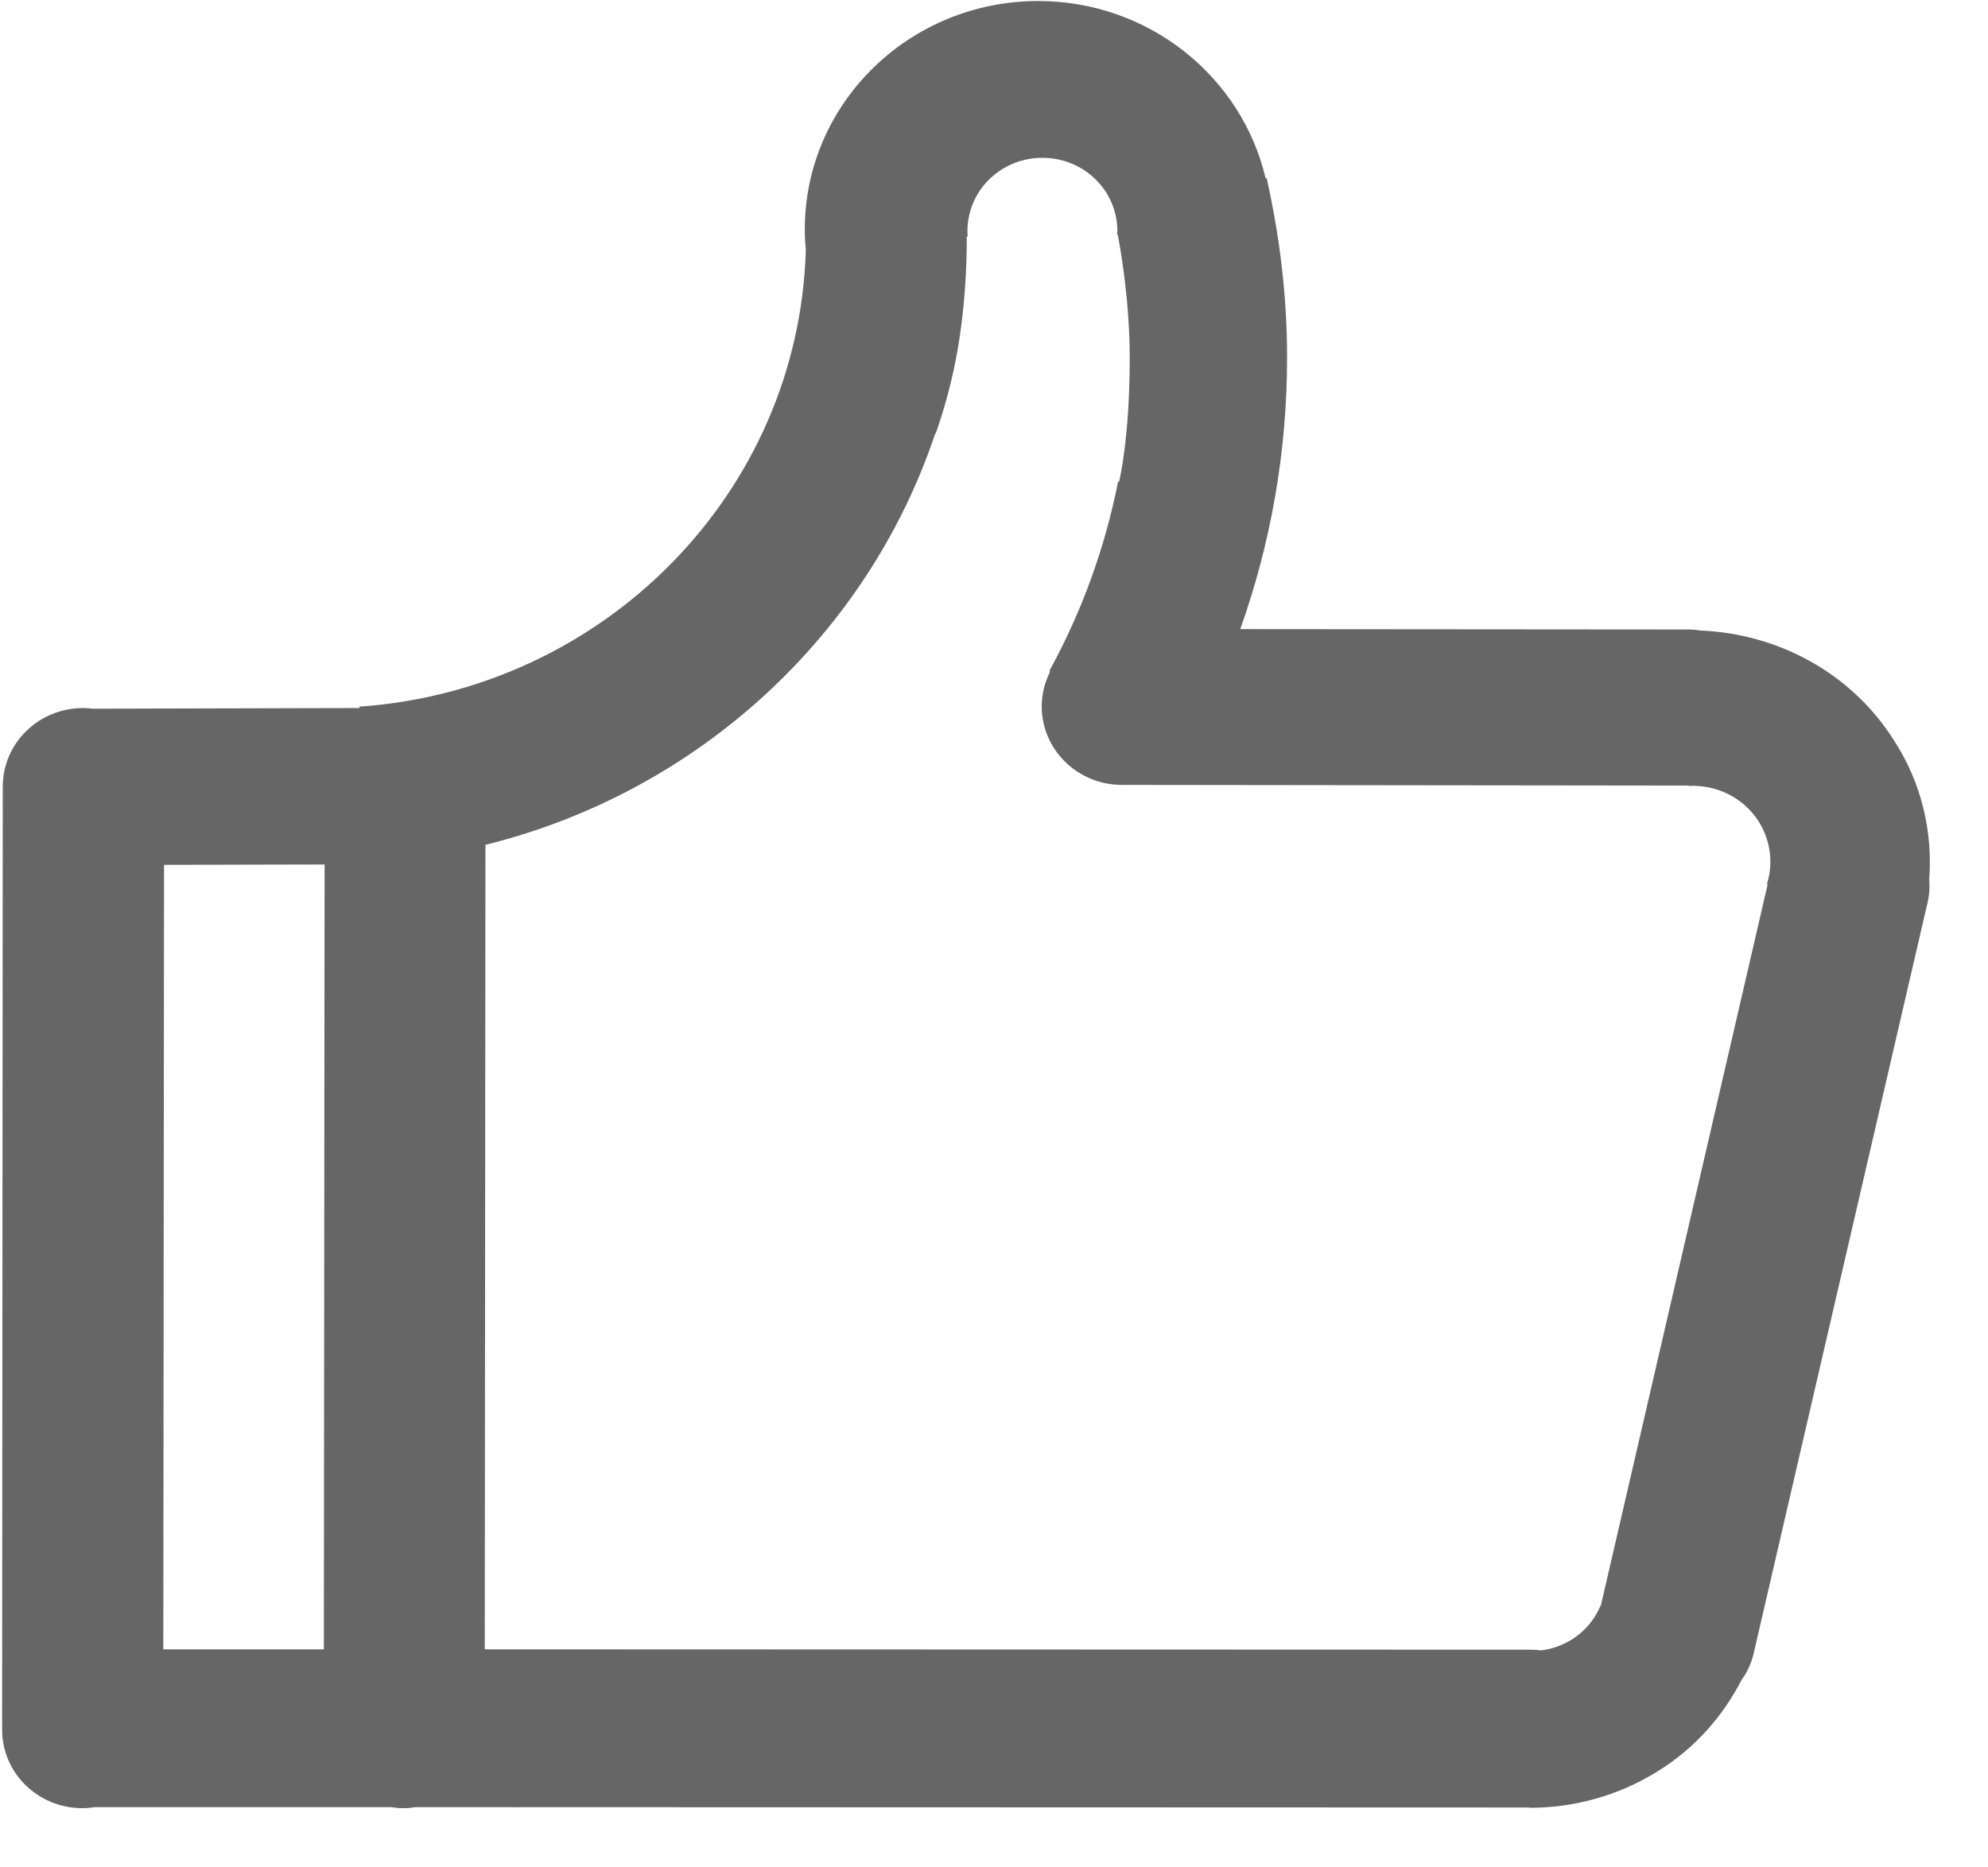 <?xml version="1.0" encoding="UTF-8"?>
<svg width="33px" height="31px" viewBox="0 0 33 31" version="1.1" xmlns="http://www.w3.org/2000/svg" xmlns:xlink="http://www.w3.org/1999/xlink">
    <!-- Generator: Sketch 46.2 (44496) - http://www.bohemiancoding.com/sketch -->
    <title>Shape</title>
    <desc>Created with Sketch.</desc>
    <defs></defs>
    <g id="Page-1" stroke="none" stroke-width="1" fill="none" fill-rule="evenodd">
        <g id="推荐问题" transform="translate(-354, -1273)" fill-rule="nonzero" fill="#666666">
            <g id="如何玩转拍拍贷" transform="translate(0, 1243)">
                <g id="Group" transform="translate(0, 1)">
                    <g id="有用" transform="translate(294, 27)">
                        <path d="M92.024,16.602 C92.036,16.745 92.024,16.894 91.983,17.043 L89.102,29.483 C89.061,29.632 88.997,29.769 88.909,29.889 C88.6,30.49 88.132,31.028 87.507,31.411 C86.852,31.817 86.116,32.011 85.391,32.011 L85.391,32.006 L66.895,32 C66.831,32.011 66.767,32.017 66.697,32.017 C66.627,32.017 66.562,32.011 66.498,32 L61.578,32 C61.507,32.011 61.437,32.017 61.367,32.017 C60.631,32.017 60.035,31.434 60.035,30.713 L60.046,15.058 C60.046,14.337 60.643,13.754 61.379,13.754 C61.431,13.754 61.49,13.76 61.542,13.765 L65.966,13.754 L65.966,13.731 C70.034,13.445 73.259,10.179 73.376,6.153 C73.365,6.038 73.359,5.924 73.359,5.809 C73.359,3.716 75.094,2.017 77.233,2.017 C79.074,2.017 80.611,3.275 81.008,4.957 L81.026,4.957 C81.242,5.918 81.365,6.913 81.365,7.937 C81.365,9.516 81.09,11.031 80.588,12.444 L88.027,12.45 C88.097,12.45 88.161,12.456 88.226,12.467 C89.494,12.519 90.721,13.153 91.44,14.292 C91.901,15.001 92.083,15.813 92.024,16.602 L92.024,16.602 Z M62.711,29.38 L65.376,29.38 L65.388,16.351 L62.723,16.357 L62.711,29.38 L62.711,29.38 Z M89.196,15.642 C88.939,15.235 88.489,15.024 88.033,15.047 L88.033,15.041 C88.033,15.041 88.033,15.041 88.027,15.041 L78.624,15.03 C77.888,15.03 77.292,14.446 77.292,13.725 C77.292,13.52 77.344,13.325 77.432,13.148 L77.42,13.136 C77.952,12.164 78.338,11.112 78.56,9.996 L78.577,9.996 C78.577,9.996 78.753,9.293 78.753,7.943 C78.753,6.873 78.554,5.895 78.554,5.895 L78.542,5.895 C78.542,5.878 78.548,5.855 78.548,5.838 C78.548,5.163 77.993,4.62 77.303,4.62 C76.614,4.62 76.059,5.163 76.059,5.838 C76.059,5.867 76.059,5.895 76.065,5.924 L76.047,5.924 C76.047,5.924 76.07,6.942 75.86,8 C75.772,8.446 75.65,8.864 75.533,9.195 C75.533,9.195 75.527,9.195 75.527,9.19 C74.405,12.547 71.588,15.15 68.058,16.025 L68.047,29.38 L85.409,29.386 C85.467,29.386 85.526,29.392 85.584,29.398 C85.759,29.375 85.929,29.317 86.087,29.22 C86.309,29.083 86.472,28.883 86.566,28.66 L86.572,28.66 L89.342,16.683 L89.33,16.677 C89.435,16.351 89.4,15.968 89.196,15.642 L89.196,15.642 Z" id="Shape"></path>
                    </g>
                </g>
            </g>
        </g>
    </g>
</svg>